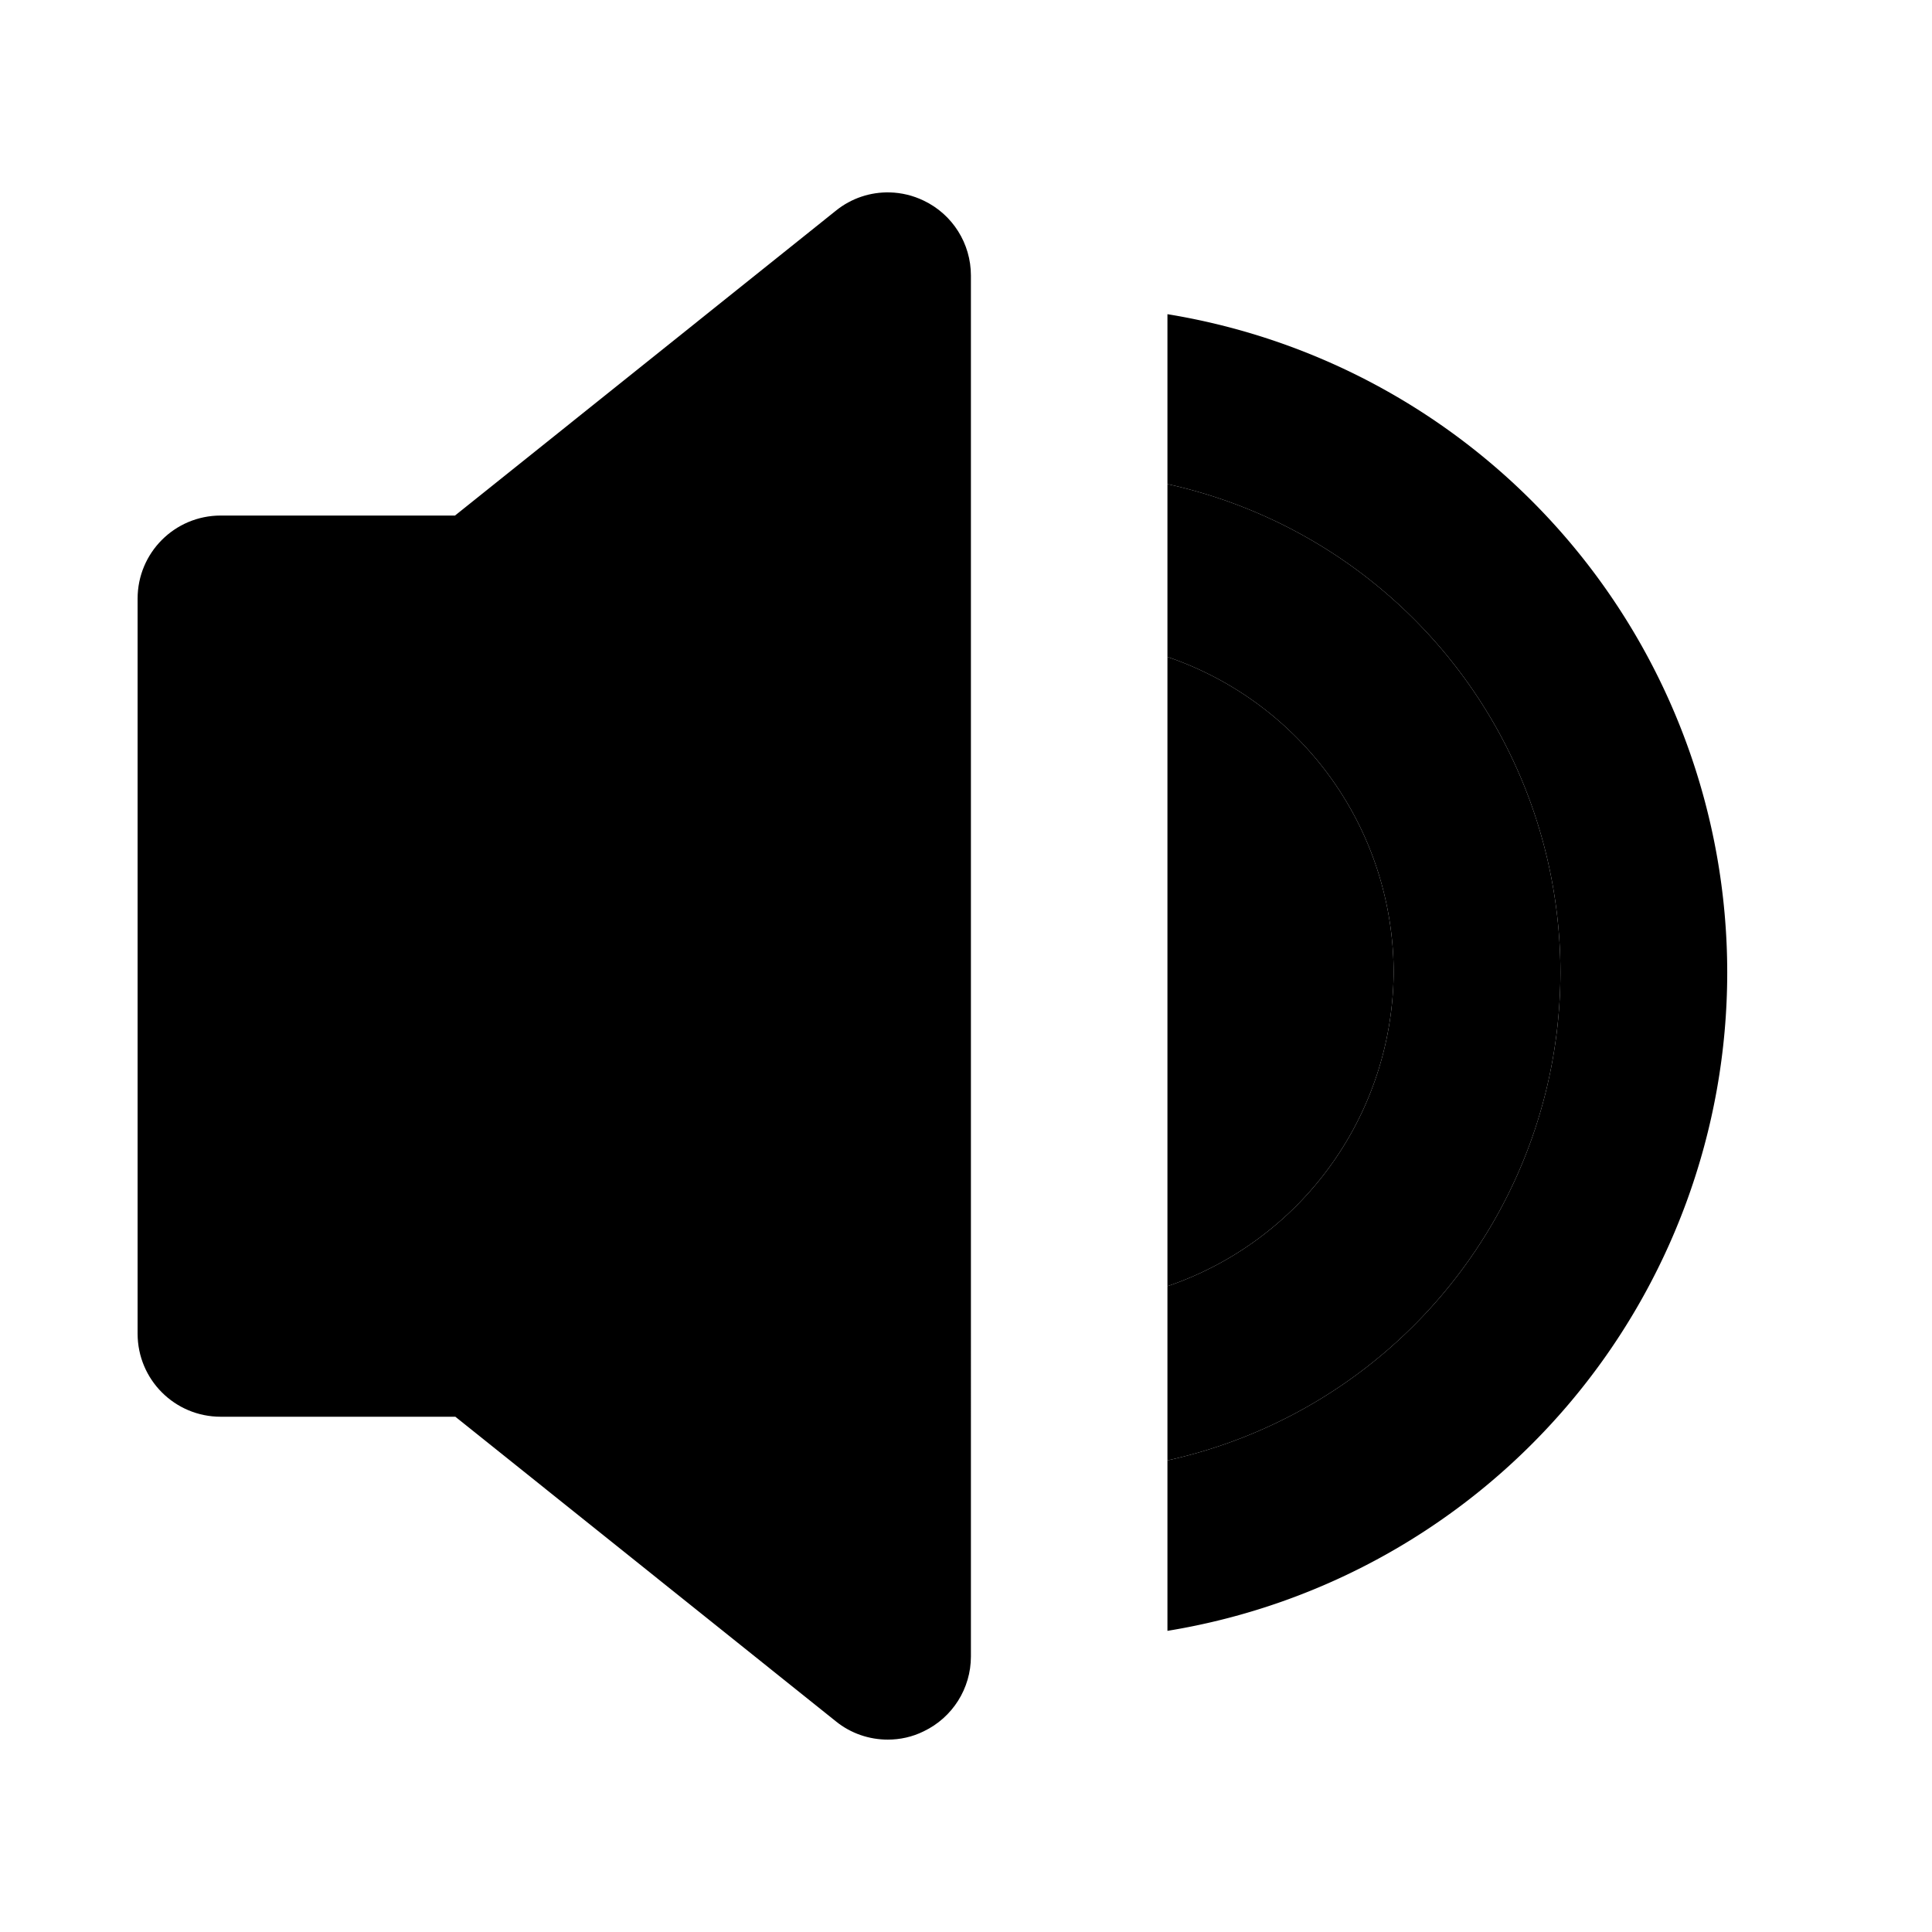 <?xml version="1.0" encoding="UTF-8" standalone="no"?>
<svg
   version="1.1"
   x="0px"
   y="0px"
   viewBox="0 0 512 512"
   enable-background="new 0 0 2000 2000"
   xml:space="preserve"
   id="svg2"
   width="512"
   height="512"
   xmlns="http://www.w3.org/2000/svg"
   xmlns:svg="http://www.w3.org/2000/svg"><defs
     id="defs2" /><path
     d="m 235.818,50.99 c -5.098,-0.133 -10.185,1.513 -14.301,4.844 L 120.58,136.625 H 58.486 c -12.177,0 -22.02,9.843 -22.02,22.02 v 194.785 c 0,12.177 9.842,22.02 22.02,22.02 h 62.184 l 100.848,80.725 c 3.964,3.215 8.853,4.842 13.764,4.842 3.214,0 6.495,-0.704 9.512,-2.201 7.641,-3.655 12.508,-11.362 12.508,-19.84 V 73.01 c 0,-8.455 -4.845,-16.185 -12.508,-19.84 -2.857,-1.379 -5.918,-2.1 -8.975,-2.18 z"
     style="display:inline;opacity:1;stroke-width:0.704"
     id="path1" /><rect
     style="opacity:0;fill:#000000;fill-opacity:1;stroke-width:0.858;stroke-linecap:round;stroke-linejoin:round;stroke-dasharray:none"
     id="rect5"
     width="71.994"
     height="576.466"
     x="-35.997"
     y="73.806"
     ry="17.964"
     transform="rotate(-45)" /><path
     d="M 309.385,83.263 V 128.285 A 132.612,132.612 0 0 1 413.53,257.744 132.612,132.612 0 0 1 309.385,387.022 v 45.17 A 176.817,176.817 0 0 0 457.734,257.744 176.817,176.817 0 0 0 309.385,83.263 Z"
     style="display:inline;fill:#000000;fill-opacity:1;stroke-width:14.583;stroke-linecap:square;stroke-linejoin:round"
     id="path24" /><path
     d="m 309.385,128.285 v 45.803 a 88.408,88.408 0 0 1 59.942,83.657 88.408,88.408 0 0 1 -59.942,83.114 v 46.163 A 132.612,132.612 0 0 0 413.53,257.744 132.612,132.612 0 0 0 309.385,128.285 Z"
     style="display:inline;fill:#000000;fill-opacity:1;stroke-width:10.937;stroke-linecap:square;stroke-linejoin:round"
     id="path23" /><path
     d="m 309.385,174.087 v 166.771 a 88.408,88.408 0 0 0 59.942,-83.114 88.408,88.408 0 0 0 -59.942,-83.657 z"
     style="fill:#000000;fill-opacity:1;stroke-width:7.291;stroke-linecap:square;stroke-linejoin:round"
     id="path22" /></svg>
